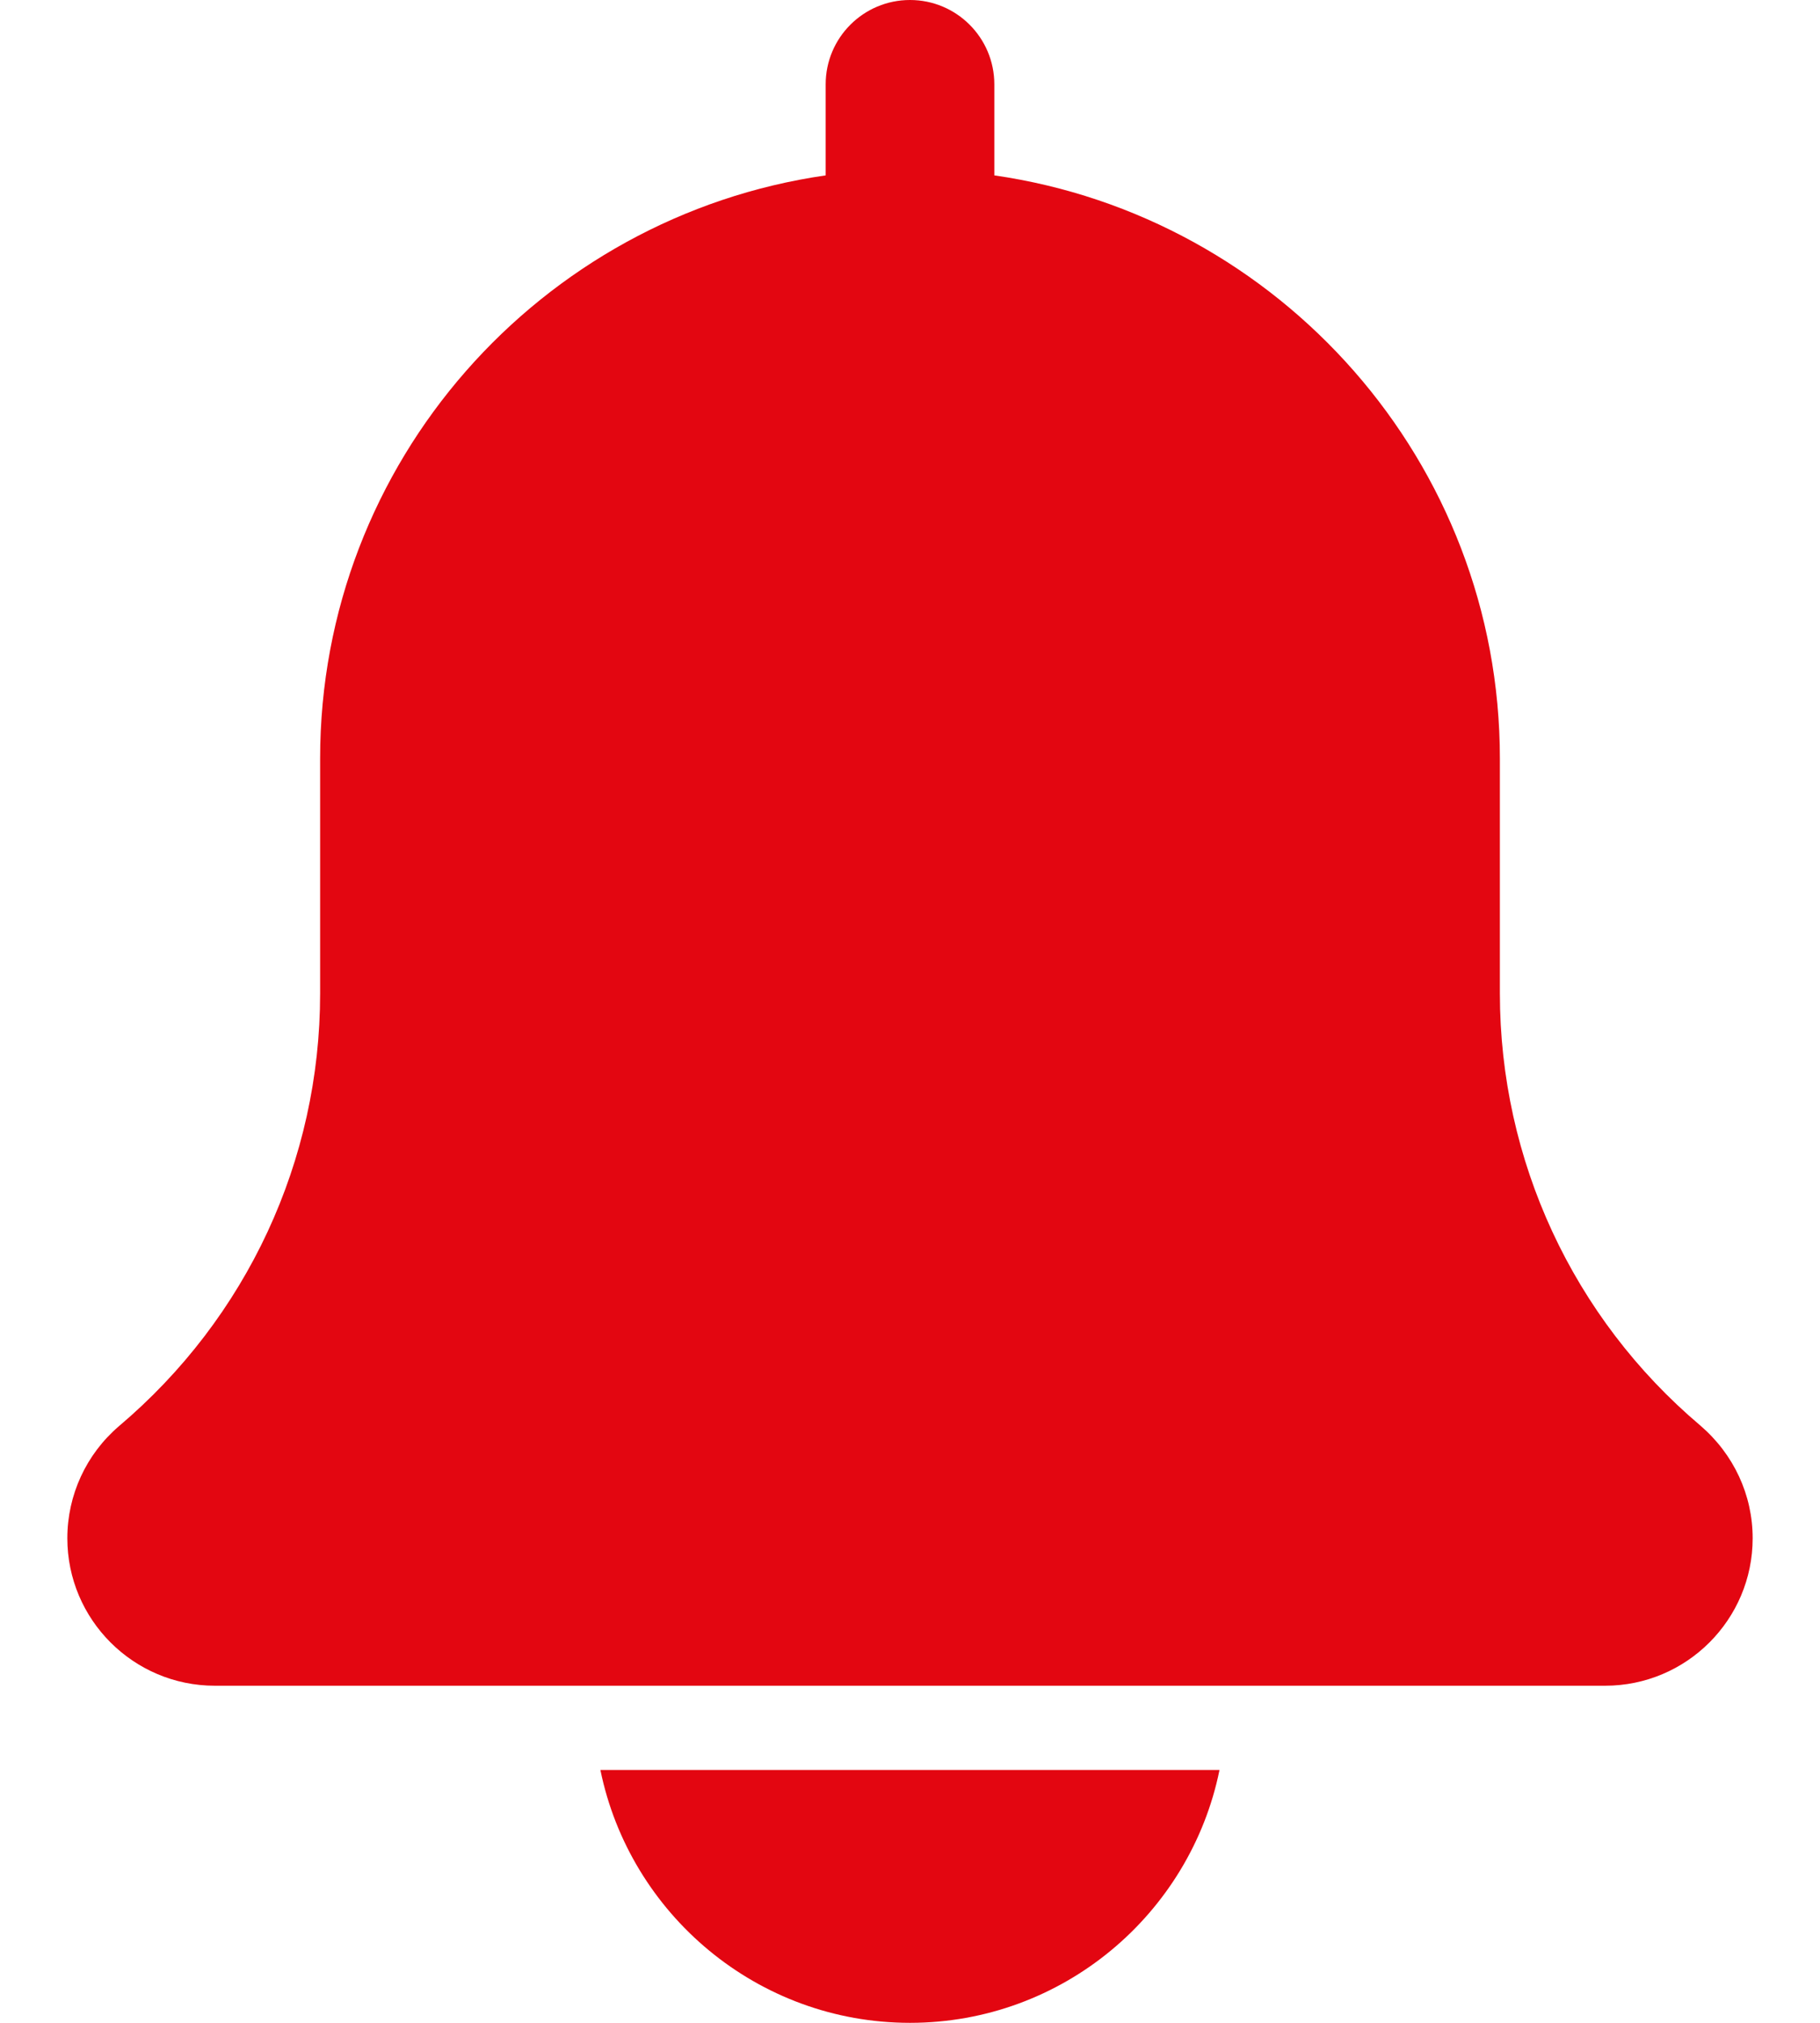 <?xml version="1.0" encoding="UTF-8"?>
<svg width="18px" height="20px" viewBox="0 0 18 20" version="1.1" xmlns="http://www.w3.org/2000/svg" xmlns:xlink="http://www.w3.org/1999/xlink">
    <!-- Generator: Sketch 58 (84663) - https://sketch.com -->
    <title>008-bell</title>
    <desc>Created with Sketch.</desc>
    <g id="Page-1" stroke="none" stroke-width="1" fill="none" fill-rule="evenodd">
        <g id="Service-\w-Profile" transform="translate(-1386, -657)" fill="#E30611" fill-rule="nonzero">
            <g id="008-bell" transform="translate(1385, 657)">
                <path d="M17.816,14.094 C16.556,13.029 15.834,11.471 15.834,9.822 L15.834,7.5 C15.834,4.568 13.655,2.14 10.834,1.734 L10.834,0.834 C10.834,0.373 10.46,0 10,0 C9.54,0 9.166,0.373 9.166,0.834 L9.166,1.734 C6.344,2.14 4.166,4.568 4.166,7.5 L4.166,9.824 C4.166,11.472 3.444,13.029 2.176,14.101 C1.852,14.379 1.666,14.782 1.666,15.209 C1.666,16.013 2.32,16.667 3.125,16.667 L16.875,16.667 C17.679,16.667 18.334,16.014 18.334,15.209 C18.334,14.782 18.148,14.379 17.816,14.094 Z" id="Path"></path>
                <path d="M10,20 C11.509,20 12.771,18.925 13.061,17.5 L6.938,17.5 C7.229,18.925 8.491,20 10,20 L10,20 Z" id="Path"></path>
            </g>
        </g>
    </g>
</svg>